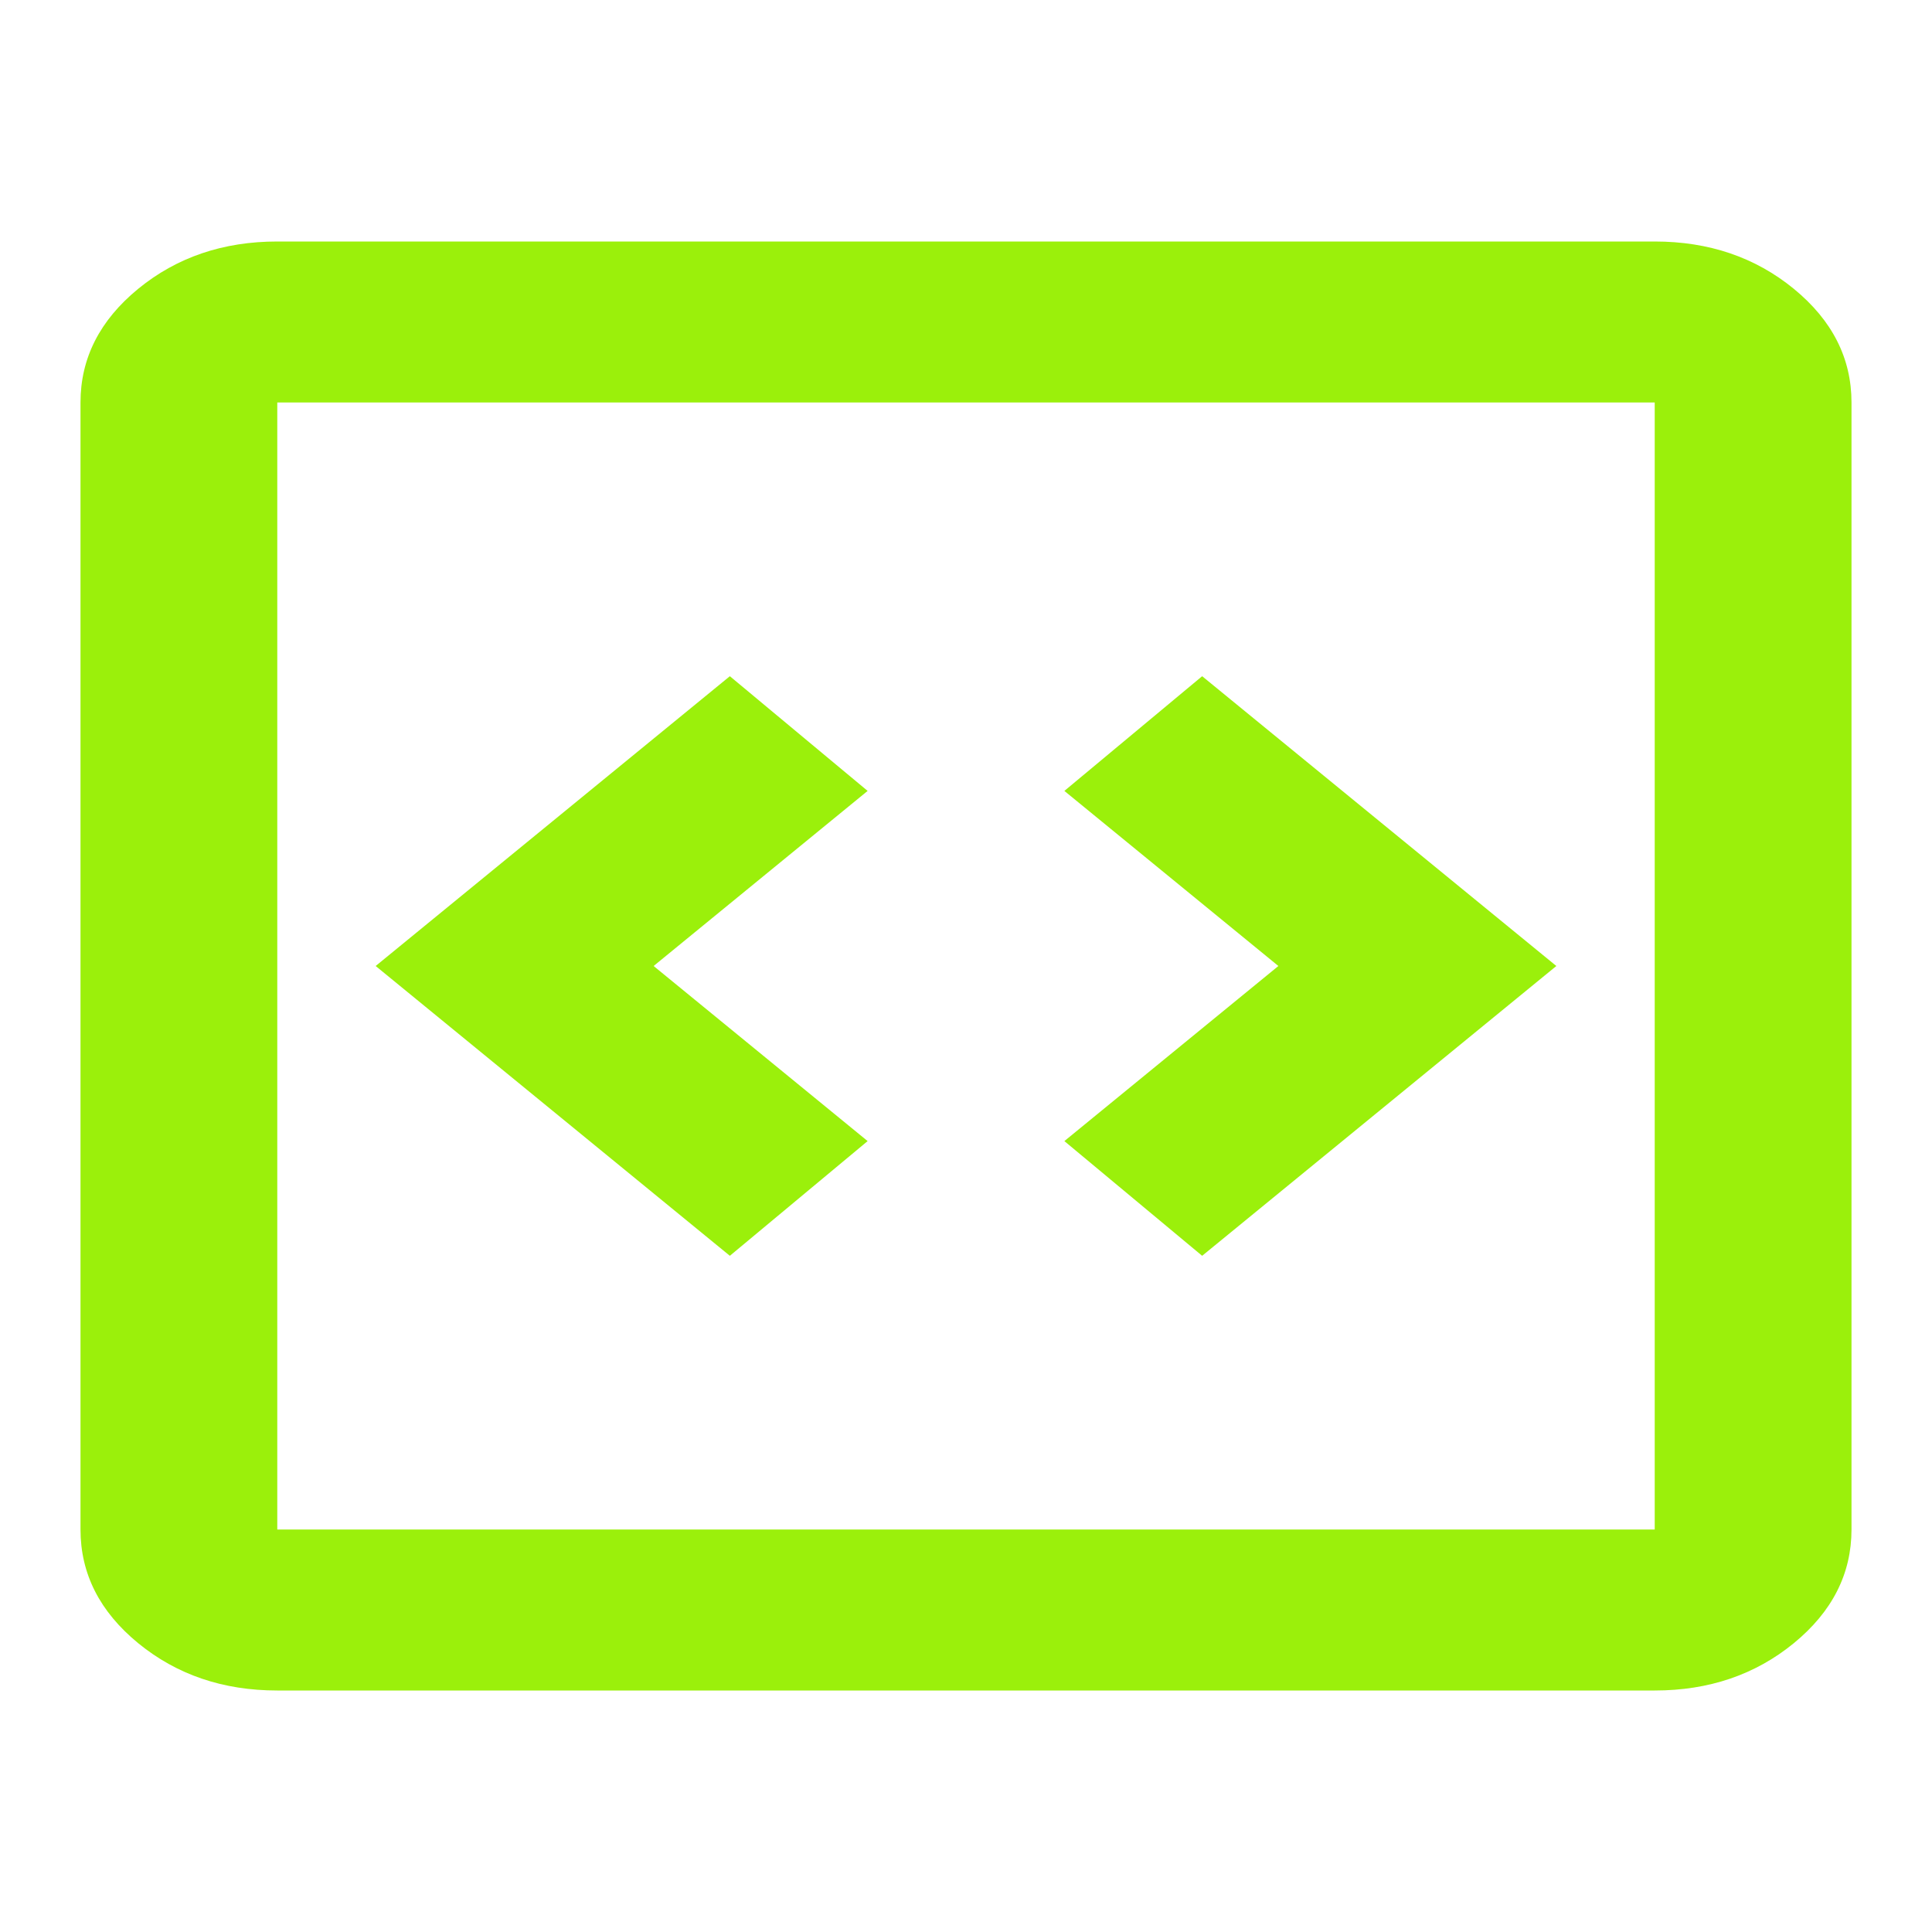<svg width="48" height="48" viewBox="0 0 48 48" fill="none" xmlns="http://www.w3.org/2000/svg">
<path d="M18.133 31.2L21.556 28.35L16.239 24L21.556 19.65L18.133 16.8L9.333 24L18.133 31.2ZM29.867 31.2L38.667 24L29.867 16.8L26.444 19.65L31.761 24L26.444 28.35L29.867 31.2ZM6.889 42C5.544 42 4.393 41.609 3.435 40.826C2.478 40.042 2 39.1 2 38V10C2 8.9 2.478 7.958 3.435 7.174C4.393 6.391 5.544 6 6.889 6H41.111C42.456 6 43.607 6.391 44.565 7.174C45.522 7.958 46 8.9 46 10V38C46 39.1 45.522 40.042 44.565 40.826C43.607 41.609 42.456 42 41.111 42H6.889ZM6.889 38H41.111V10H6.889V38ZM6.889 10V38V10Z" fill="#9BF00B"/>
</svg>
